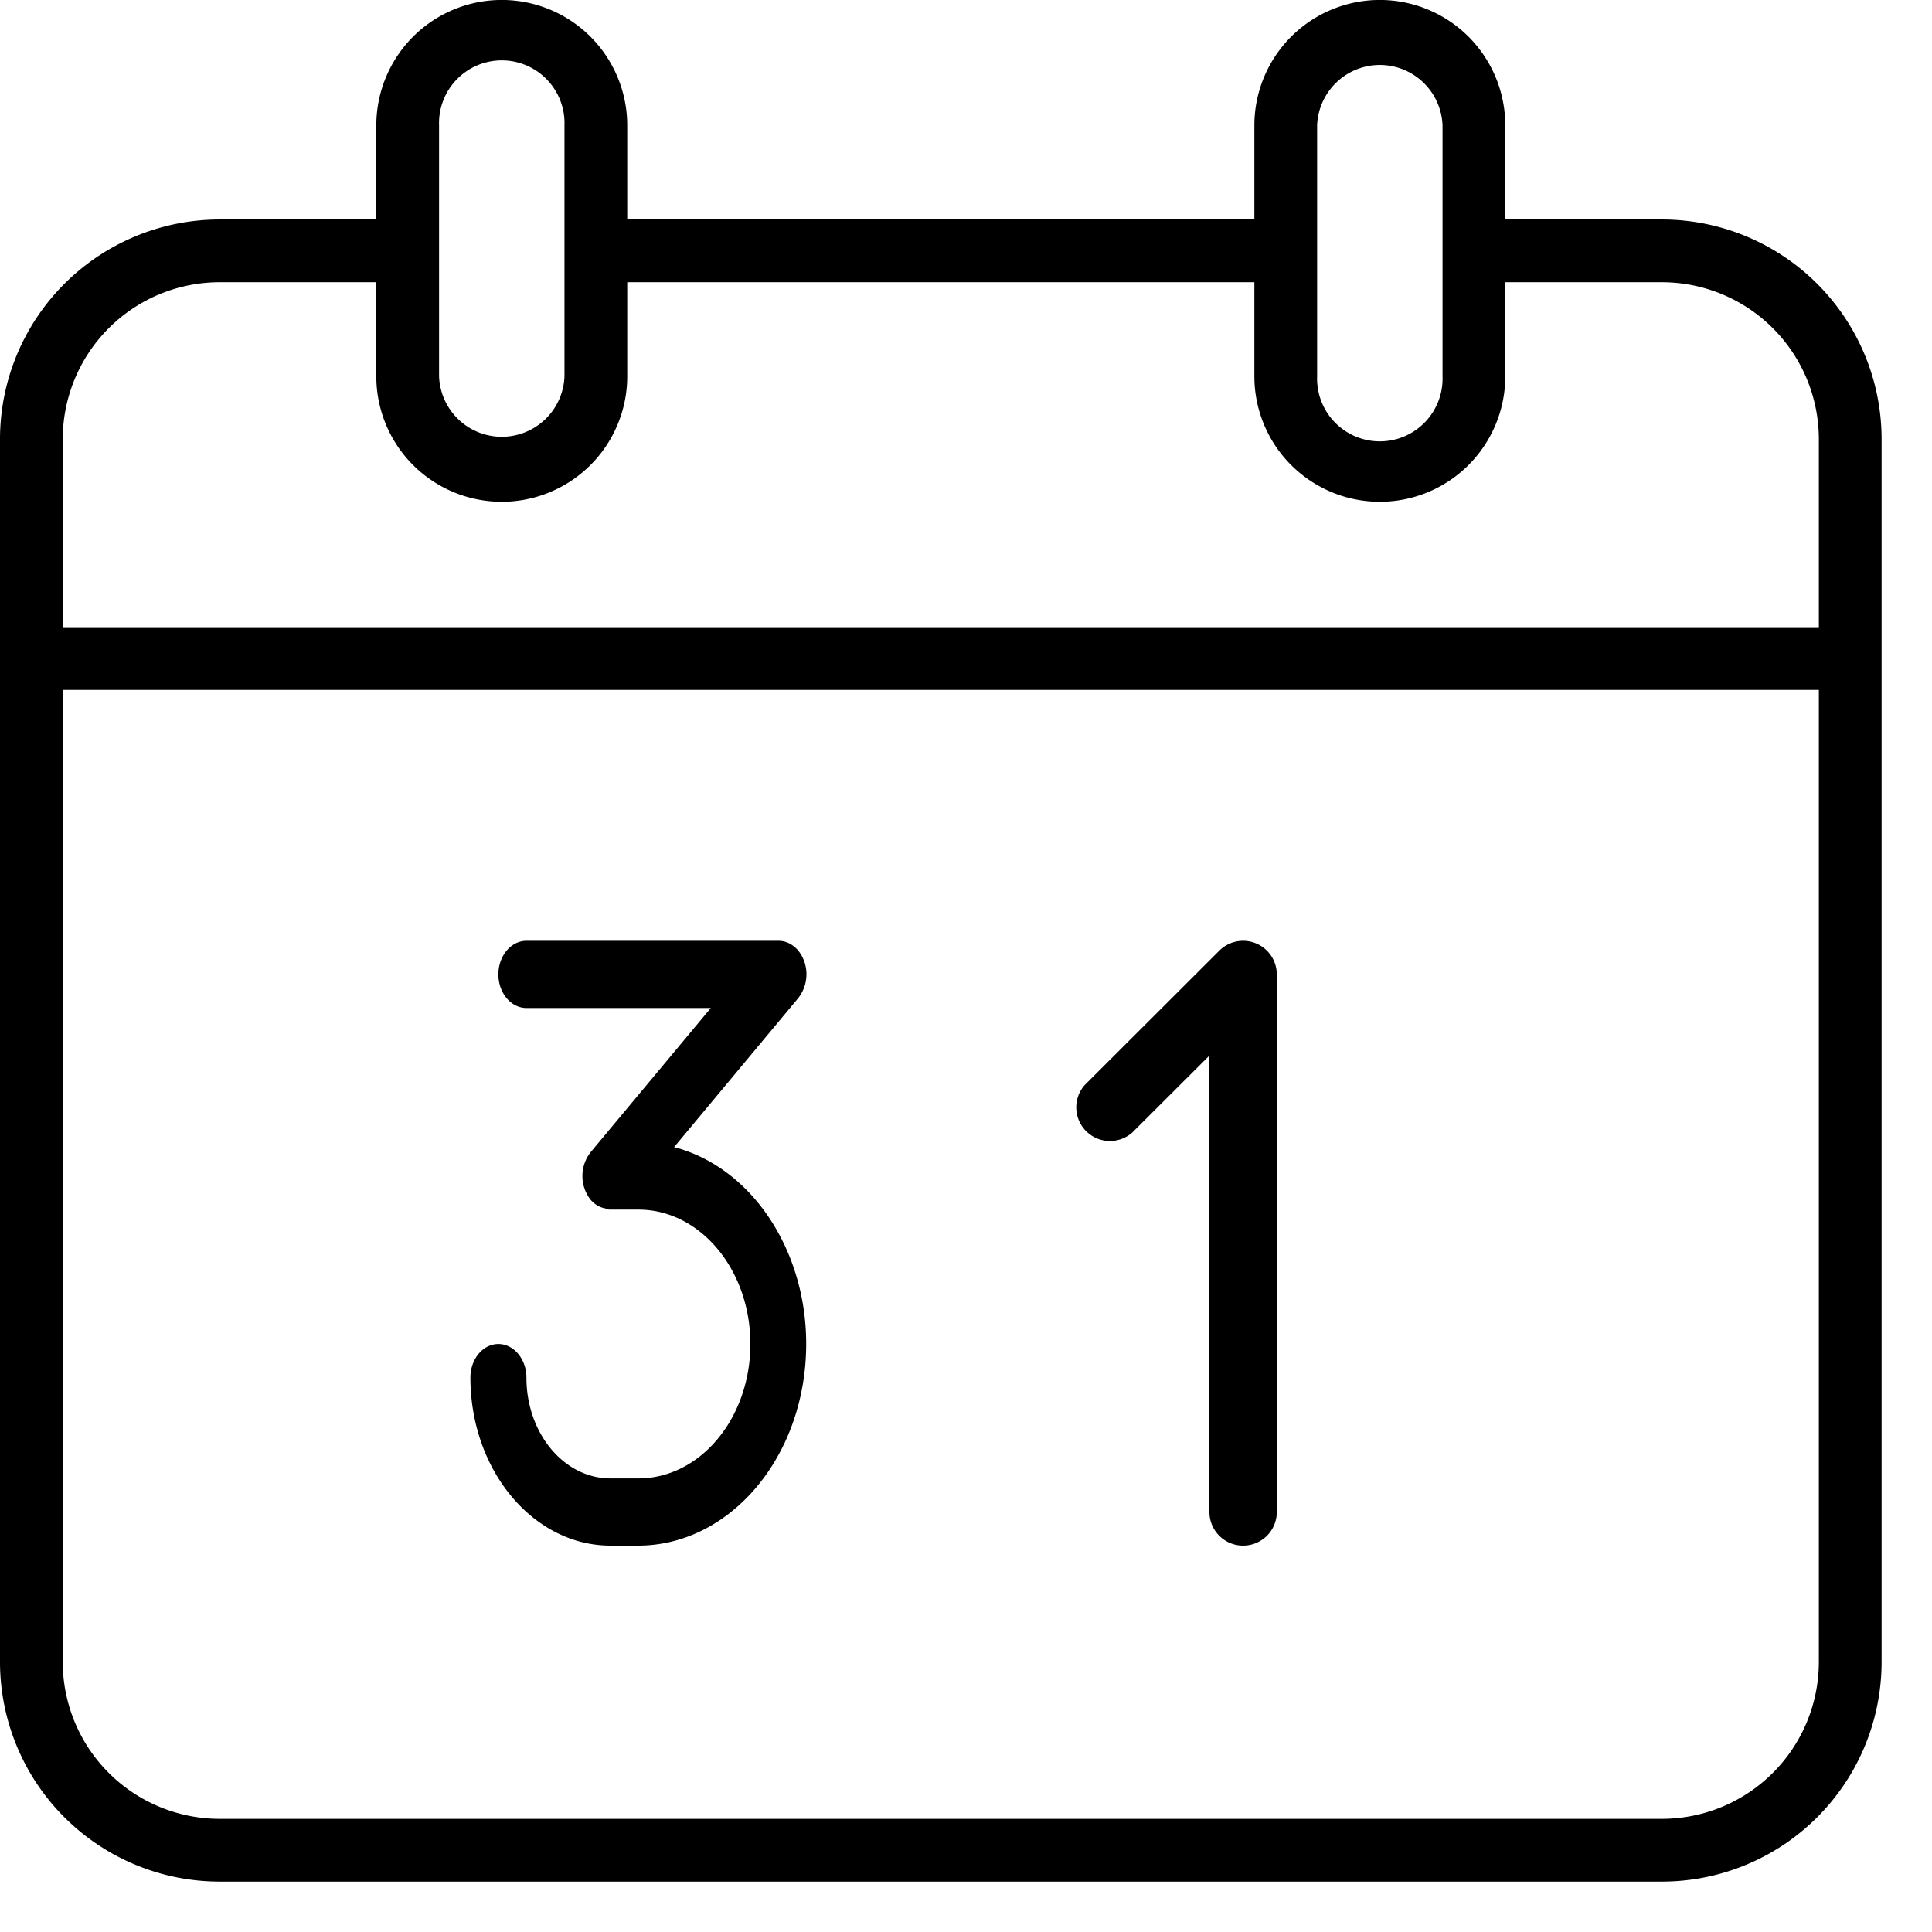 <svg width="23" height="23" xmlns="http://www.w3.org/2000/svg"><g fill="#000" fill-rule="nonzero"><path d="M19.787 2.613H17.92v-1.12a1.493 1.493 0 10-2.987 0v1.12H7.467v-1.12a1.493 1.493 0 00-2.987 0v1.12H2.613A2.616 2.616 0 000 5.227v14.56A2.616 2.616 0 002.613 22.4h17.174a2.616 2.616 0 002.613-2.613V5.227a2.616 2.616 0 00-2.613-2.614zm-4.107-1.12a.747.747 0 011.493 0V4.48a.747.747 0 11-1.493 0V1.493zm-10.453 0a.747.747 0 111.493 0V4.48a.747.747 0 01-1.493 0V1.493zM.747 5.227A1.869 1.869 0 012.613 3.36H4.48v1.12a1.493 1.493 0 102.987 0V3.36h7.466v1.12a1.493 1.493 0 002.987 0V3.36h1.867a1.869 1.869 0 011.866 1.867v2.24H.747v-2.24zm20.906 14.56a1.869 1.869 0 01-1.866 1.866H2.613a1.869 1.869 0 01-1.866-1.866V8.213h20.906v11.574z"/><path d="M8.025 13.656l1.477-1.773a.46.46 0 00.073-.436c-.052-.15-.173-.247-.308-.247h-3c-.184 0-.334.18-.334.4 0 .22.15.4.334.4h2.195l-1.431 1.717a.459.459 0 000 .566c.049.056.11.092.177.103.018.01.038.015.059.014H7.6c.736 0 1.333.716 1.333 1.6 0 .884-.597 1.6-1.333 1.6h-.333c-.553 0-1-.537-1-1.2 0-.22-.15-.4-.334-.4-.184 0-.333.18-.333.4.001 1.104.747 1.999 1.667 2H7.6c1.02-.002 1.877-.926 1.986-2.143.109-1.218-.564-2.34-1.561-2.601zM14.8 18.4a.4.4 0 01-.402-.4v-5.434l-.919.917a.401.401 0 01-.566-.566l1.603-1.6a.401.401 0 01.684.283V18a.4.4 0 01-.4.4z"/></g></svg>